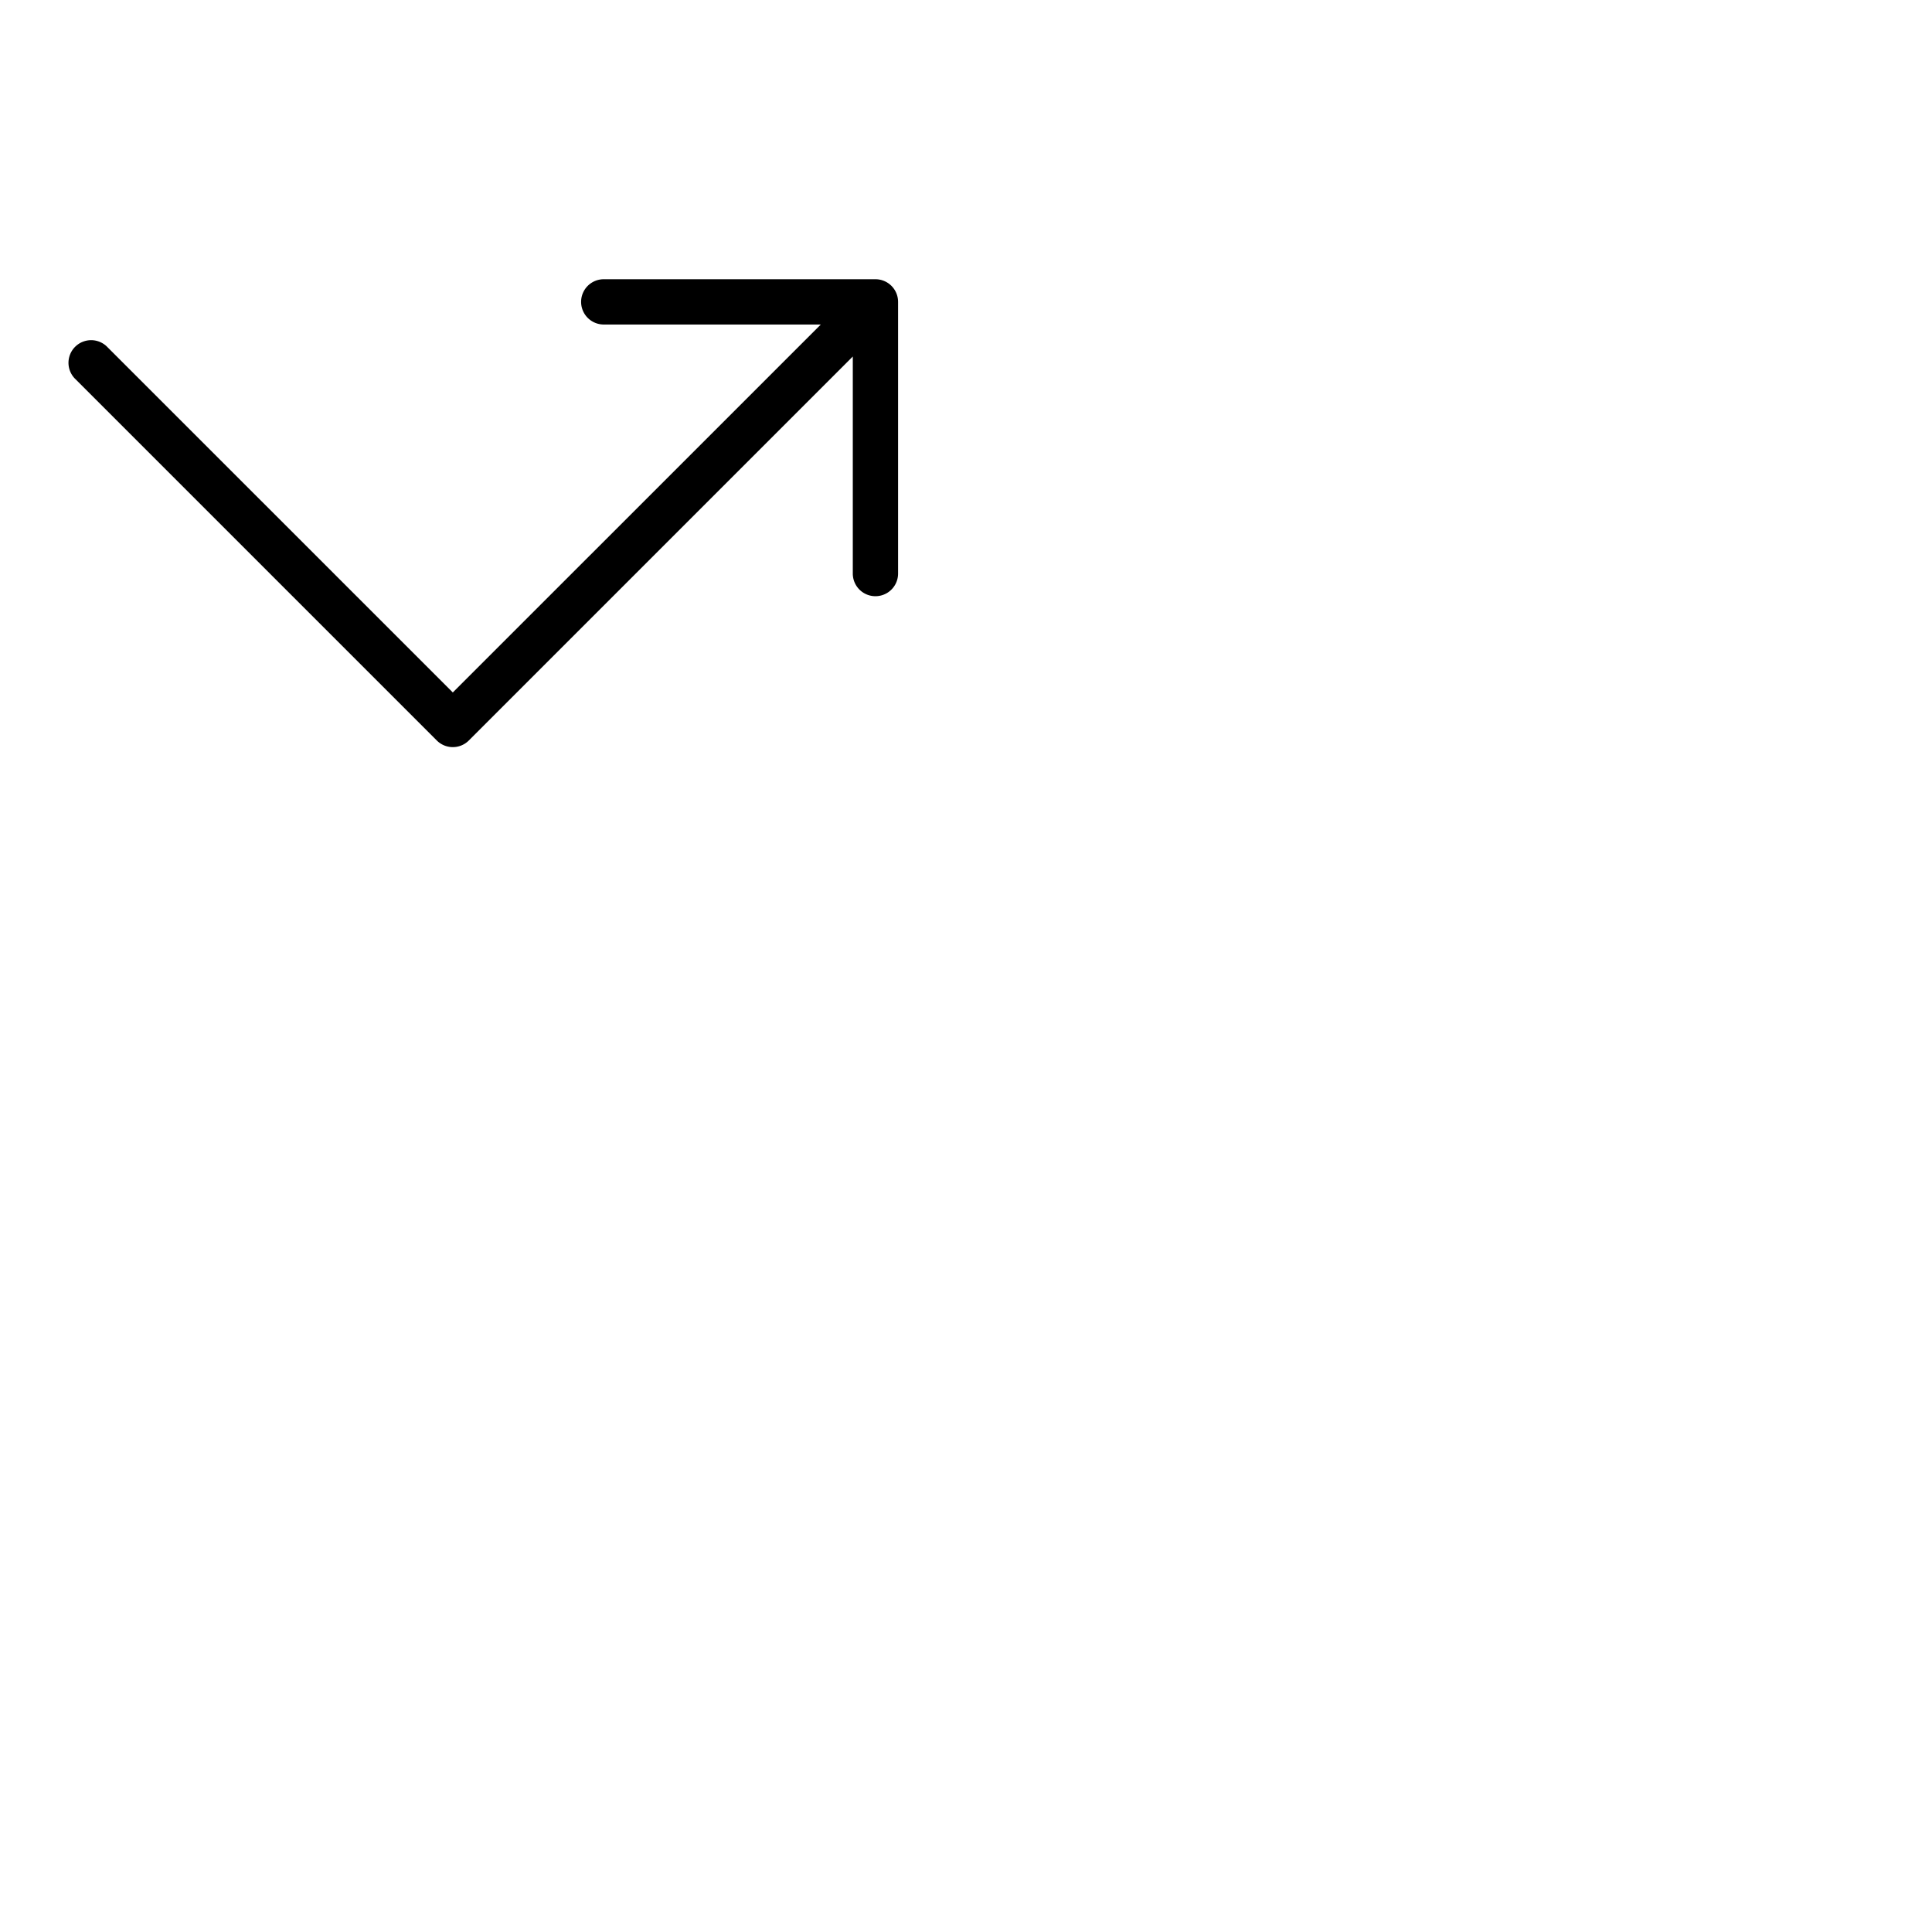 <svg xmlns="http://www.w3.org/2000/svg" version="1.1" viewBox="0 0 512 512" fill="currentColor"><path fill="currentColor" d="M238 80v72a6 6 0 0 1-12 0V94.48L124.24 196.24a6 6 0 0 1-8.48 0l-96-96a6 6 0 0 1 8.48-8.48L120 183.51L217.52 86H160a6 6 0 0 1 0-12h72a6 6 0 0 1 6 6"/></svg>